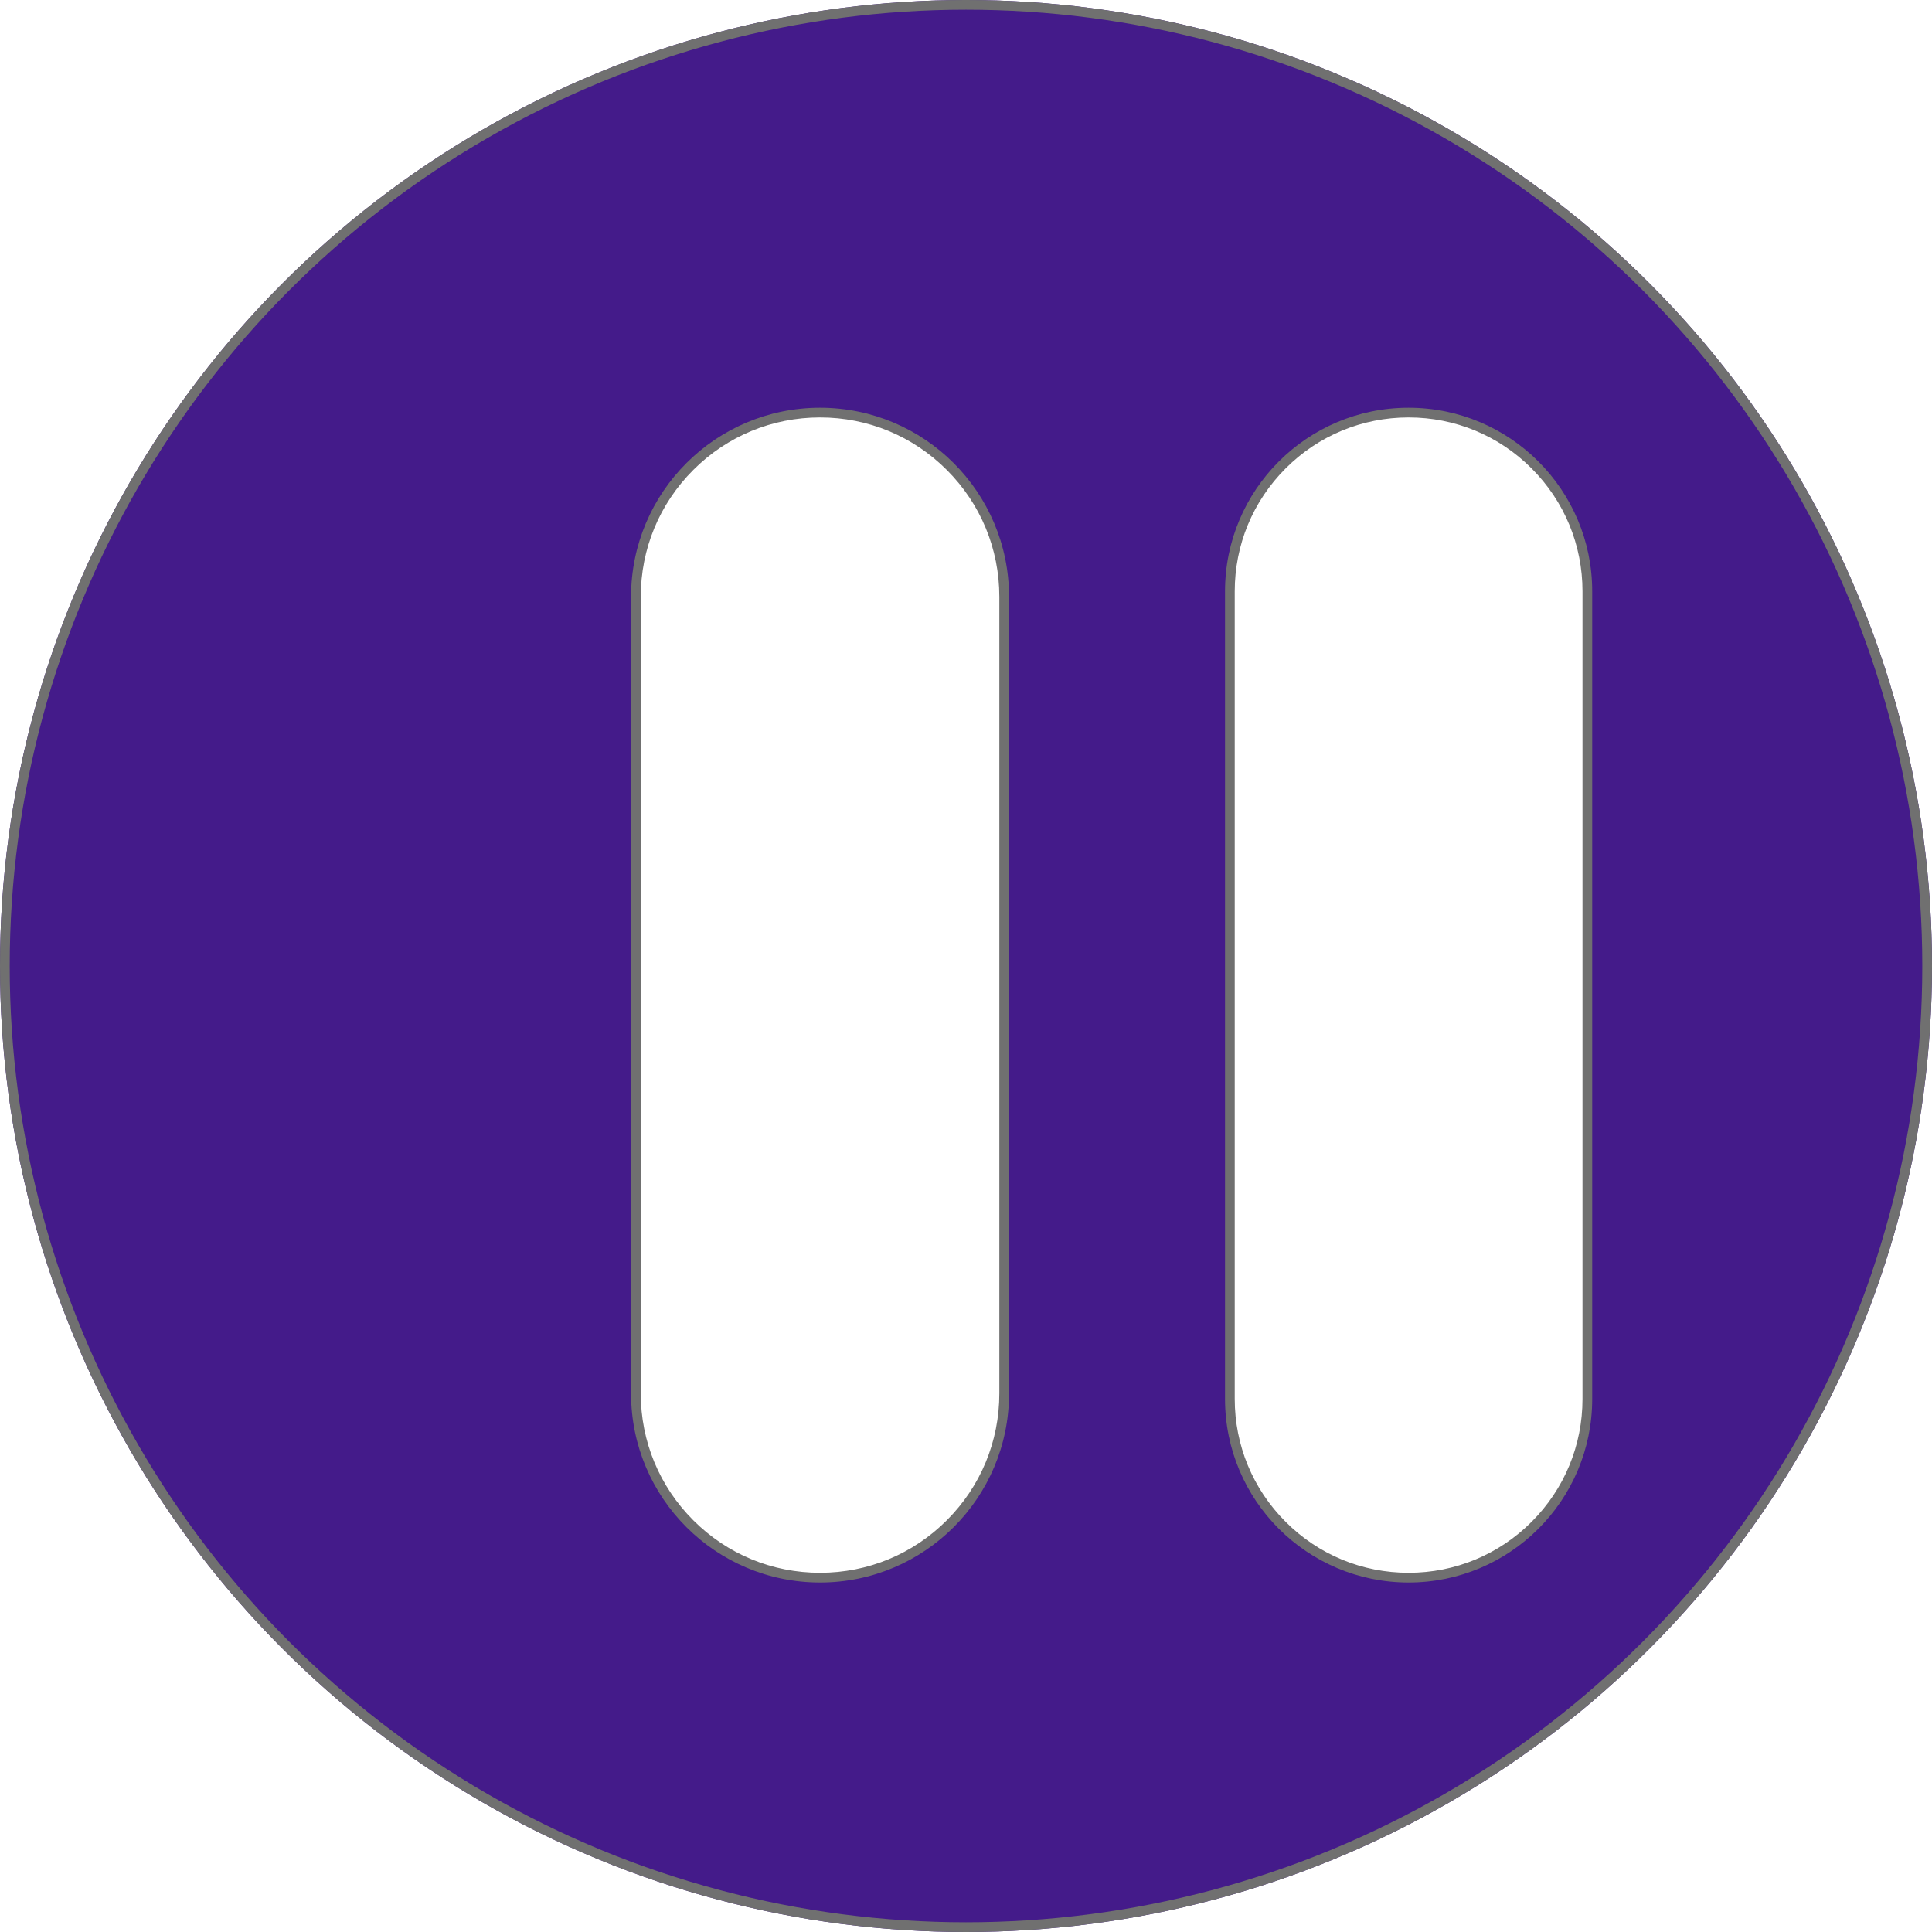 <svg xmlns="http://www.w3.org/2000/svg" xmlns:xlink="http://www.w3.org/1999/xlink" width="199" height="199" viewBox="0 0 199 199">
  <defs>
    <filter id="Union_8" x="50" y="32.999" width="123" height="139.001" filterUnits="userSpaceOnUse">
      <feOffset dx="15" dy="3" input="SourceAlpha"/>
      <feGaussianBlur stdDeviation="3" result="blur"/>
      <feFlood flood-opacity="0.161"/>
      <feComposite operator="in" in2="blur"/>
      <feComposite in="SourceGraphic"/>
    </filter>
  </defs>
  <g id="Ellipse_33" data-name="Ellipse 33" fill="#441b8a" stroke="#707070" stroke-width="1">
    <circle cx="99.5" cy="99.5" r="99.5" stroke="none"/>
    <circle cx="99.5" cy="99.5" r="99" fill="none"/>
  </g>
  <g transform="matrix(1, 0, 0, 1, 0, 0)" filter="url(#Union_8)">
    <g id="Union_8-2" data-name="Union 8" transform="translate(50 39)" fill="#fff">
      <path d="M 80.09 120.5 C 77.605 120.5 75.194 120.013 72.924 119.053 C 70.732 118.126 68.763 116.798 67.072 115.107 C 65.381 113.417 64.054 111.448 63.127 109.255 C 62.167 106.986 61.68 104.575 61.68 102.09 L 61.68 18.91 C 61.68 16.424 62.167 14.013 63.127 11.744 C 64.054 9.552 65.381 7.583 67.072 5.892 C 68.763 4.201 70.732 2.873 72.924 1.946 C 75.194 0.986 77.605 0.499 80.09 0.499 C 82.576 0.499 84.987 0.986 87.256 1.946 C 89.448 2.873 91.417 4.201 93.108 5.892 C 94.799 7.583 96.126 9.552 97.053 11.744 C 98.013 14.013 98.5 16.424 98.5 18.91 L 98.5 102.09 C 98.5 104.575 98.013 106.986 97.053 109.255 C 96.126 111.448 94.799 113.417 93.108 115.107 C 91.417 116.798 89.448 118.126 87.256 119.053 C 84.987 120.013 82.576 120.5 80.09 120.5 Z M 19.467 120.5 C 16.906 120.5 14.422 119.998 12.084 119.009 C 9.826 118.054 7.797 116.686 6.055 114.944 C 4.313 113.202 2.946 111.174 1.99 108.916 C 1.001 106.578 0.5 104.094 0.5 101.534 L 0.5 19.466 C 0.5 16.905 1.001 14.421 1.99 12.083 C 2.946 9.825 4.313 7.796 6.055 6.054 C 7.797 4.312 9.826 2.945 12.084 1.989 C 14.422 1.001 16.906 0.499 19.467 0.499 C 22.028 0.499 24.511 1.001 26.849 1.989 C 29.108 2.945 31.136 4.312 32.878 6.054 C 34.62 7.796 35.988 9.825 36.943 12.083 C 37.932 14.421 38.433 16.905 38.433 19.466 L 38.433 101.534 C 38.433 104.094 37.932 106.578 36.943 108.916 C 35.988 111.174 34.62 113.202 32.878 114.944 C 31.136 116.686 29.108 118.054 26.849 119.009 C 24.511 119.998 22.028 120.5 19.467 120.5 Z" stroke="none"/>
      <path d="M 80.09 120 C 84.874 120 89.372 118.137 92.754 114.754 C 96.137 111.371 98 106.874 98 102.09 L 98 18.91 C 98 14.126 96.137 9.628 92.754 6.245 C 89.371 2.862 84.874 0.999 80.09 0.999 C 75.306 0.999 70.809 2.862 67.426 6.245 C 64.043 9.628 62.18 14.126 62.18 18.91 L 62.18 102.09 C 62.18 106.874 64.043 111.371 67.426 114.754 C 70.809 118.137 75.306 120 80.09 120 M 19.467 120 C 24.399 120 29.037 118.079 32.524 114.591 C 36.012 111.103 37.933 106.466 37.933 101.534 L 37.933 19.466 C 37.933 14.533 36.012 9.896 32.524 6.408 C 29.037 2.92 24.399 0.999 19.467 0.999 C 14.534 0.999 9.897 2.92 6.409 6.408 C 2.921 9.896 1 14.533 1 19.466 L 1 101.534 C 1 106.466 2.921 111.103 6.409 114.591 C 9.897 118.079 14.534 120 19.467 120 M 80.09 121 C 69.646 121 61.18 112.533 61.18 102.09 L 61.18 18.91 C 61.18 8.466 69.646 -0.001 80.09 -0.001 C 90.534 -0.001 99 8.466 99 18.91 L 99 102.09 C 99 112.533 90.534 121 80.09 121 Z M 19.467 121 C 8.716 121 0 112.284 0 101.534 L 0 19.466 C 0 8.715 8.716 -0.001 19.467 -0.001 C 30.218 -0.001 38.933 8.715 38.933 19.466 L 38.933 101.534 C 38.933 112.284 30.218 121 19.467 121 Z" stroke="none" fill="#707070"/>
    </g>
  </g>
</svg>